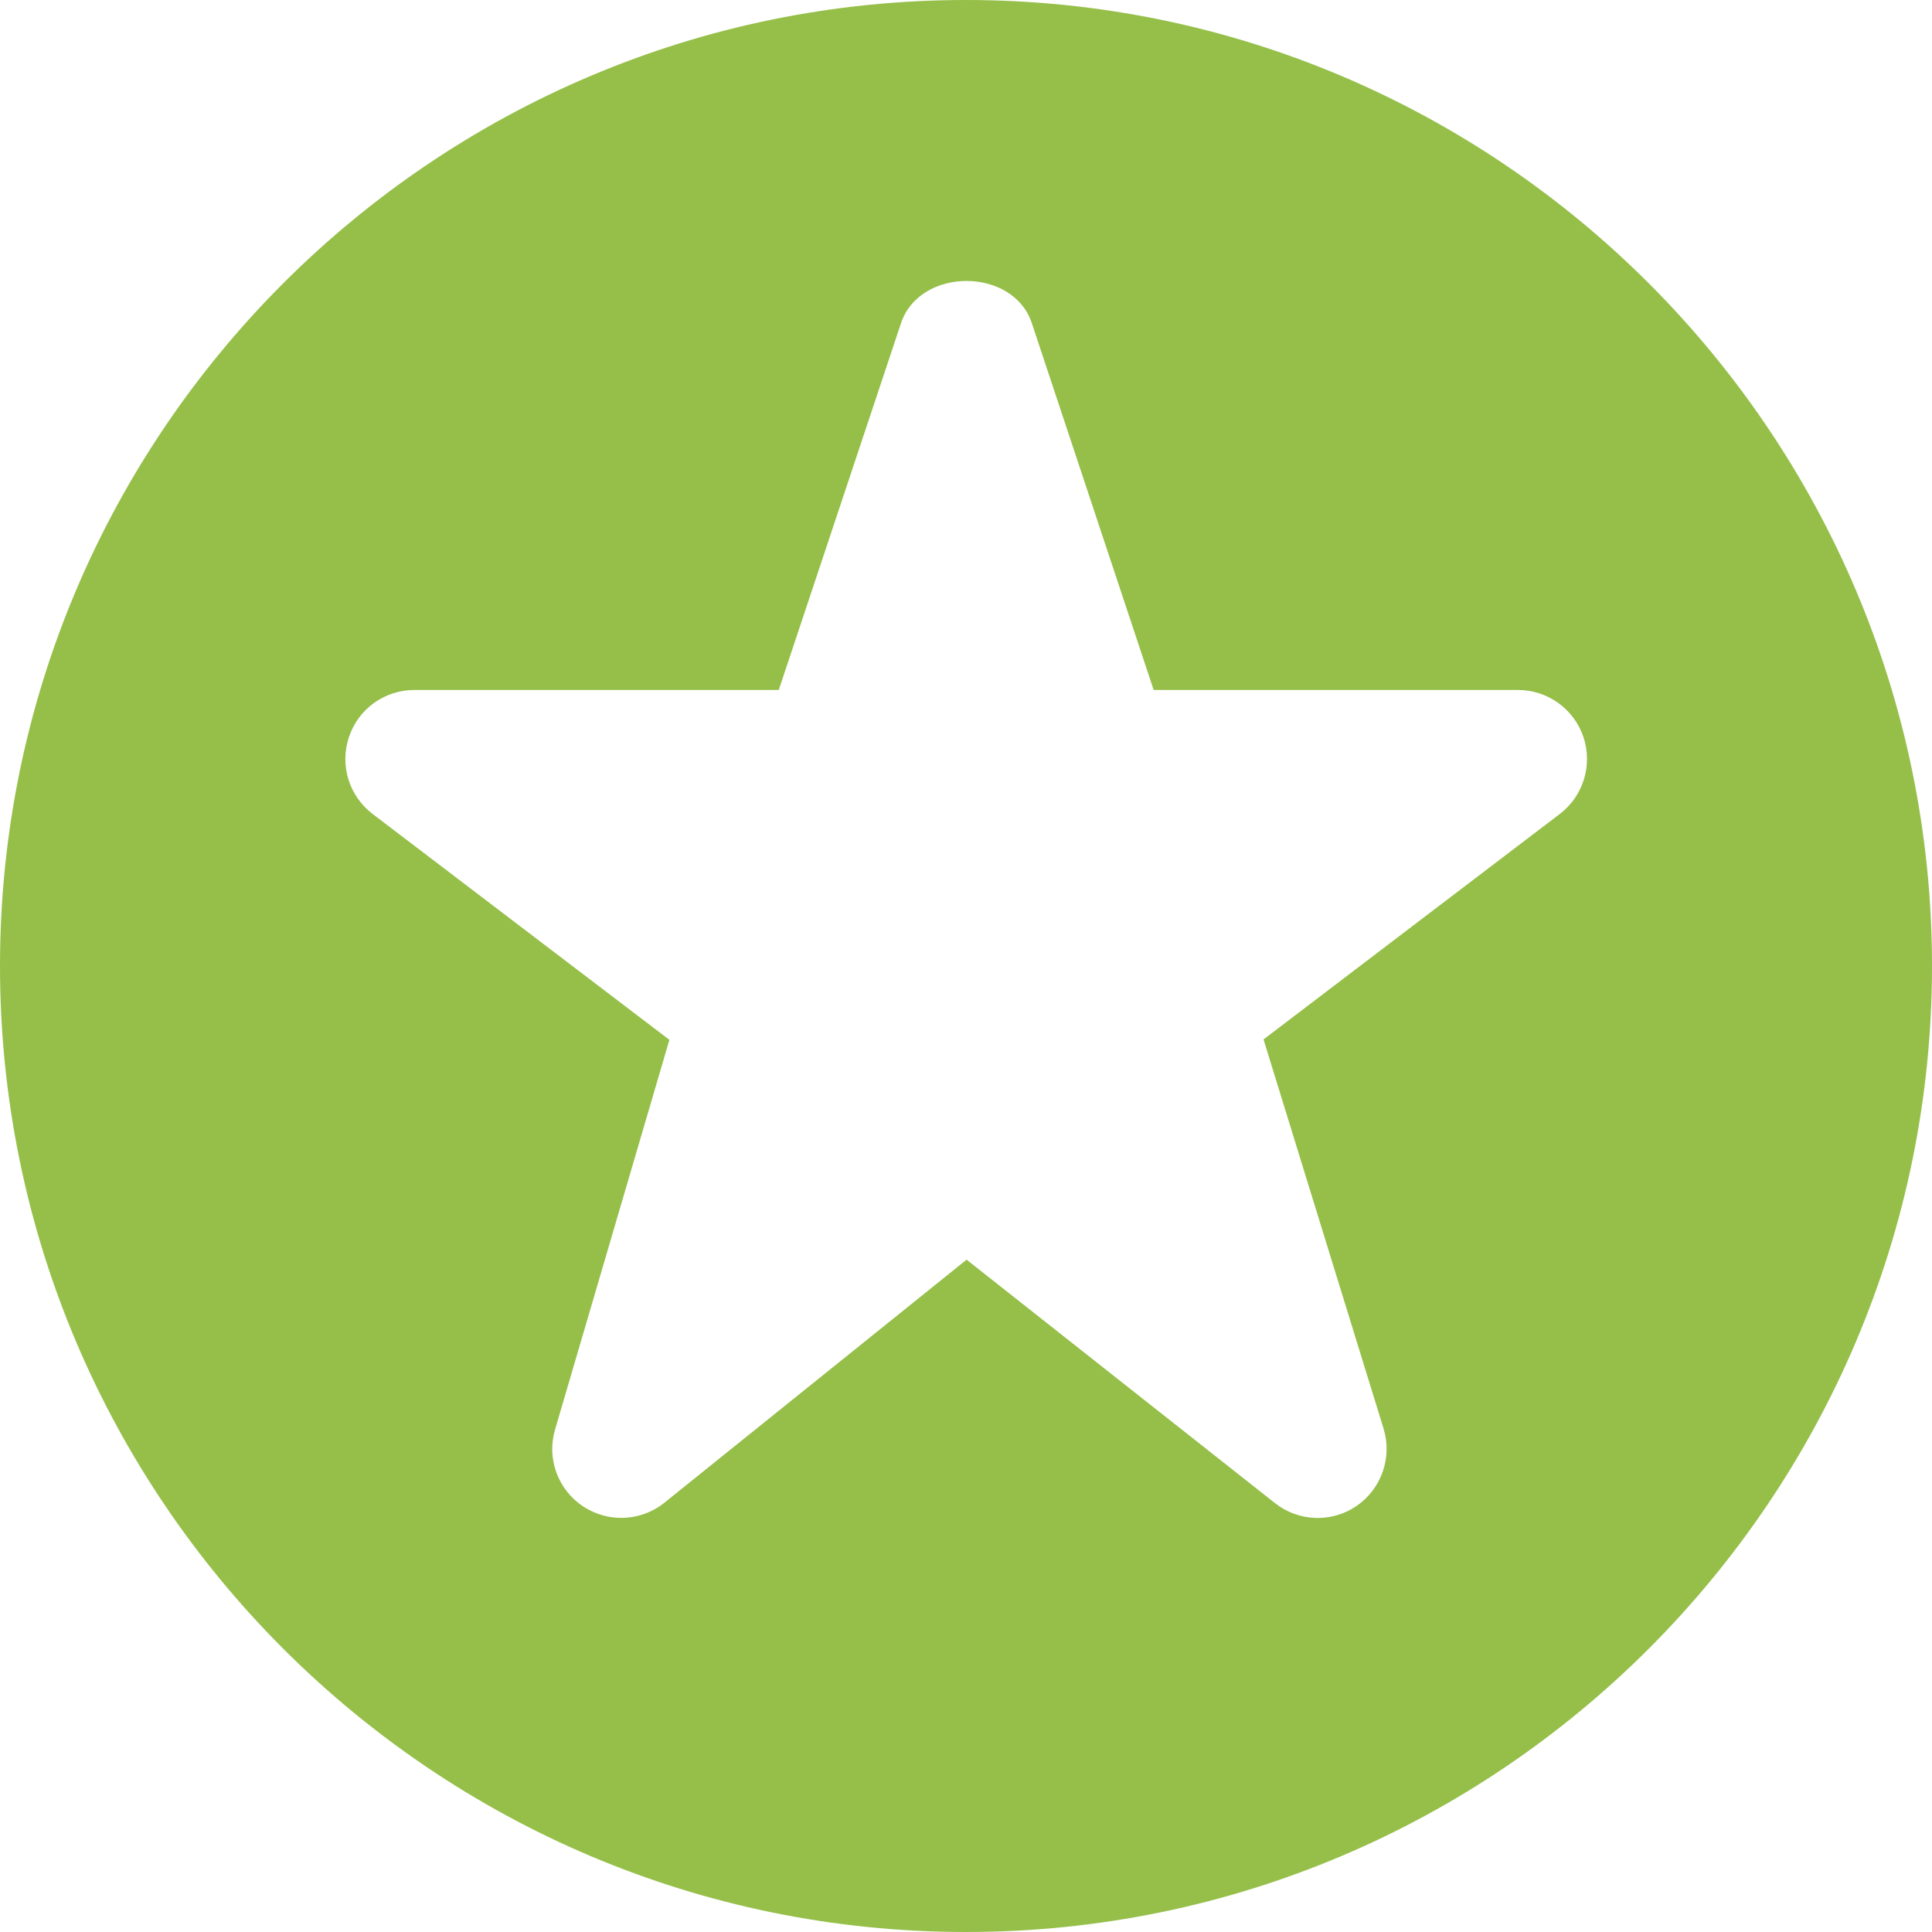 <svg width="23" height="23" viewBox="0 0 23 23" fill="none" xmlns="http://www.w3.org/2000/svg">
<path d="M11.5 0C5.159 0 0 5.159 0 11.5C0 17.841 5.159 23 11.5 23C17.841 23 23 17.841 23 11.5C23 5.159 17.841 0 11.5 0ZM18.569 9.69L15.042 12.374L16.471 17.007C16.576 17.35 16.447 17.723 16.151 17.927C15.855 18.131 15.461 18.117 15.178 17.894L11.507 14.996L7.91 17.889C7.761 18.009 7.578 18.07 7.396 18.07C7.237 18.07 7.079 18.024 6.939 17.932C6.64 17.731 6.506 17.362 6.608 17.018L7.969 12.379L4.436 9.69C4.155 9.476 4.041 9.108 4.155 8.773C4.266 8.438 4.58 8.214 4.933 8.214H9.271L10.726 3.848C10.95 3.177 12.062 3.177 12.284 3.848L13.734 8.214H18.071C18.423 8.214 18.737 8.439 18.85 8.773C18.962 9.106 18.85 9.476 18.569 9.69Z" fill="#95BF49"/>
</svg>
